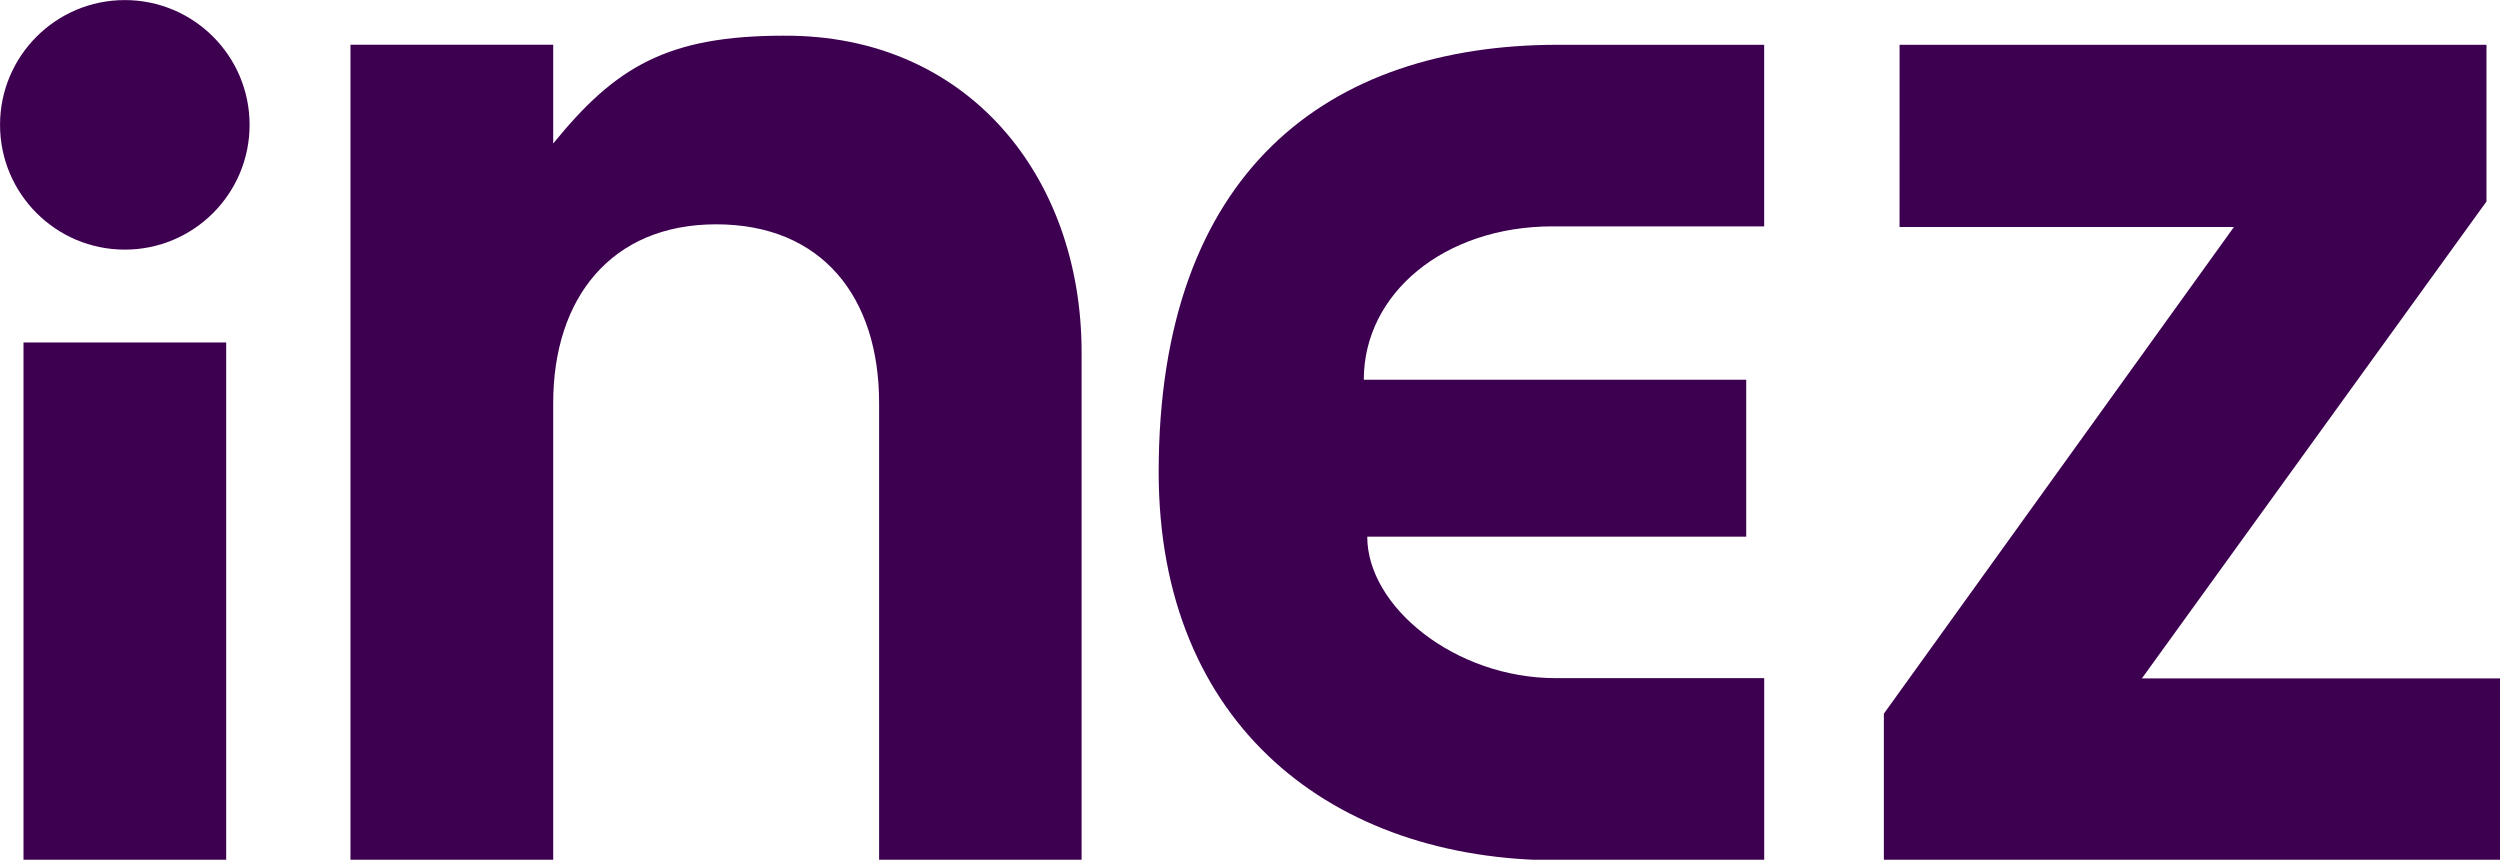<svg width="600pt" height="206.33pt" version="1.1" viewBox="0 0 600 206.33" xmlns="http://www.w3.org/2000/svg">
 <g transform="matrix(.638 0 0 .638 -15.89 -32.137)" fill="#3d0050">
  <circle cx="71.858" cy="97.338" r="46.937" style="paint-order:stroke fill markers"/>
  <path d="m319.86 63.805c68.779-0.374 111.92 52.628 111.92 119.13v191.06h-76.175v-172.05c0-39.724-21.4-67.19-61.298-67.19-39.518 0-61.298 27.806-61.298 67.19v172.05h-76.265v-306.79h76.265v37.155c23.384-28.804 42.849-40.565 86.851-40.565z"/>
  <path d="m610.96 67.225h77.58v68.3h-79.61c-40.766 0-71 25.225-71 57.69h143.86v59.045h-142.56c0 26.446 33.198 53.205 70.79 53.205h78.53v68.535h-77.58c-84.35 0-150.2-50.53-150.2-146.01 0-113.11 63.712-160.77 150.2-160.77z"/>
  <path d="m739.48 67.225 220.78 2.49e-4v58.935l-129.63 179.41h135.28v68.43h-232.34v-55.17l131.68-183.06h-125.78z"/>
  <path d="m33.745 179.21h76.245v194.79h-76.245z"/>
 </g>
</svg>
